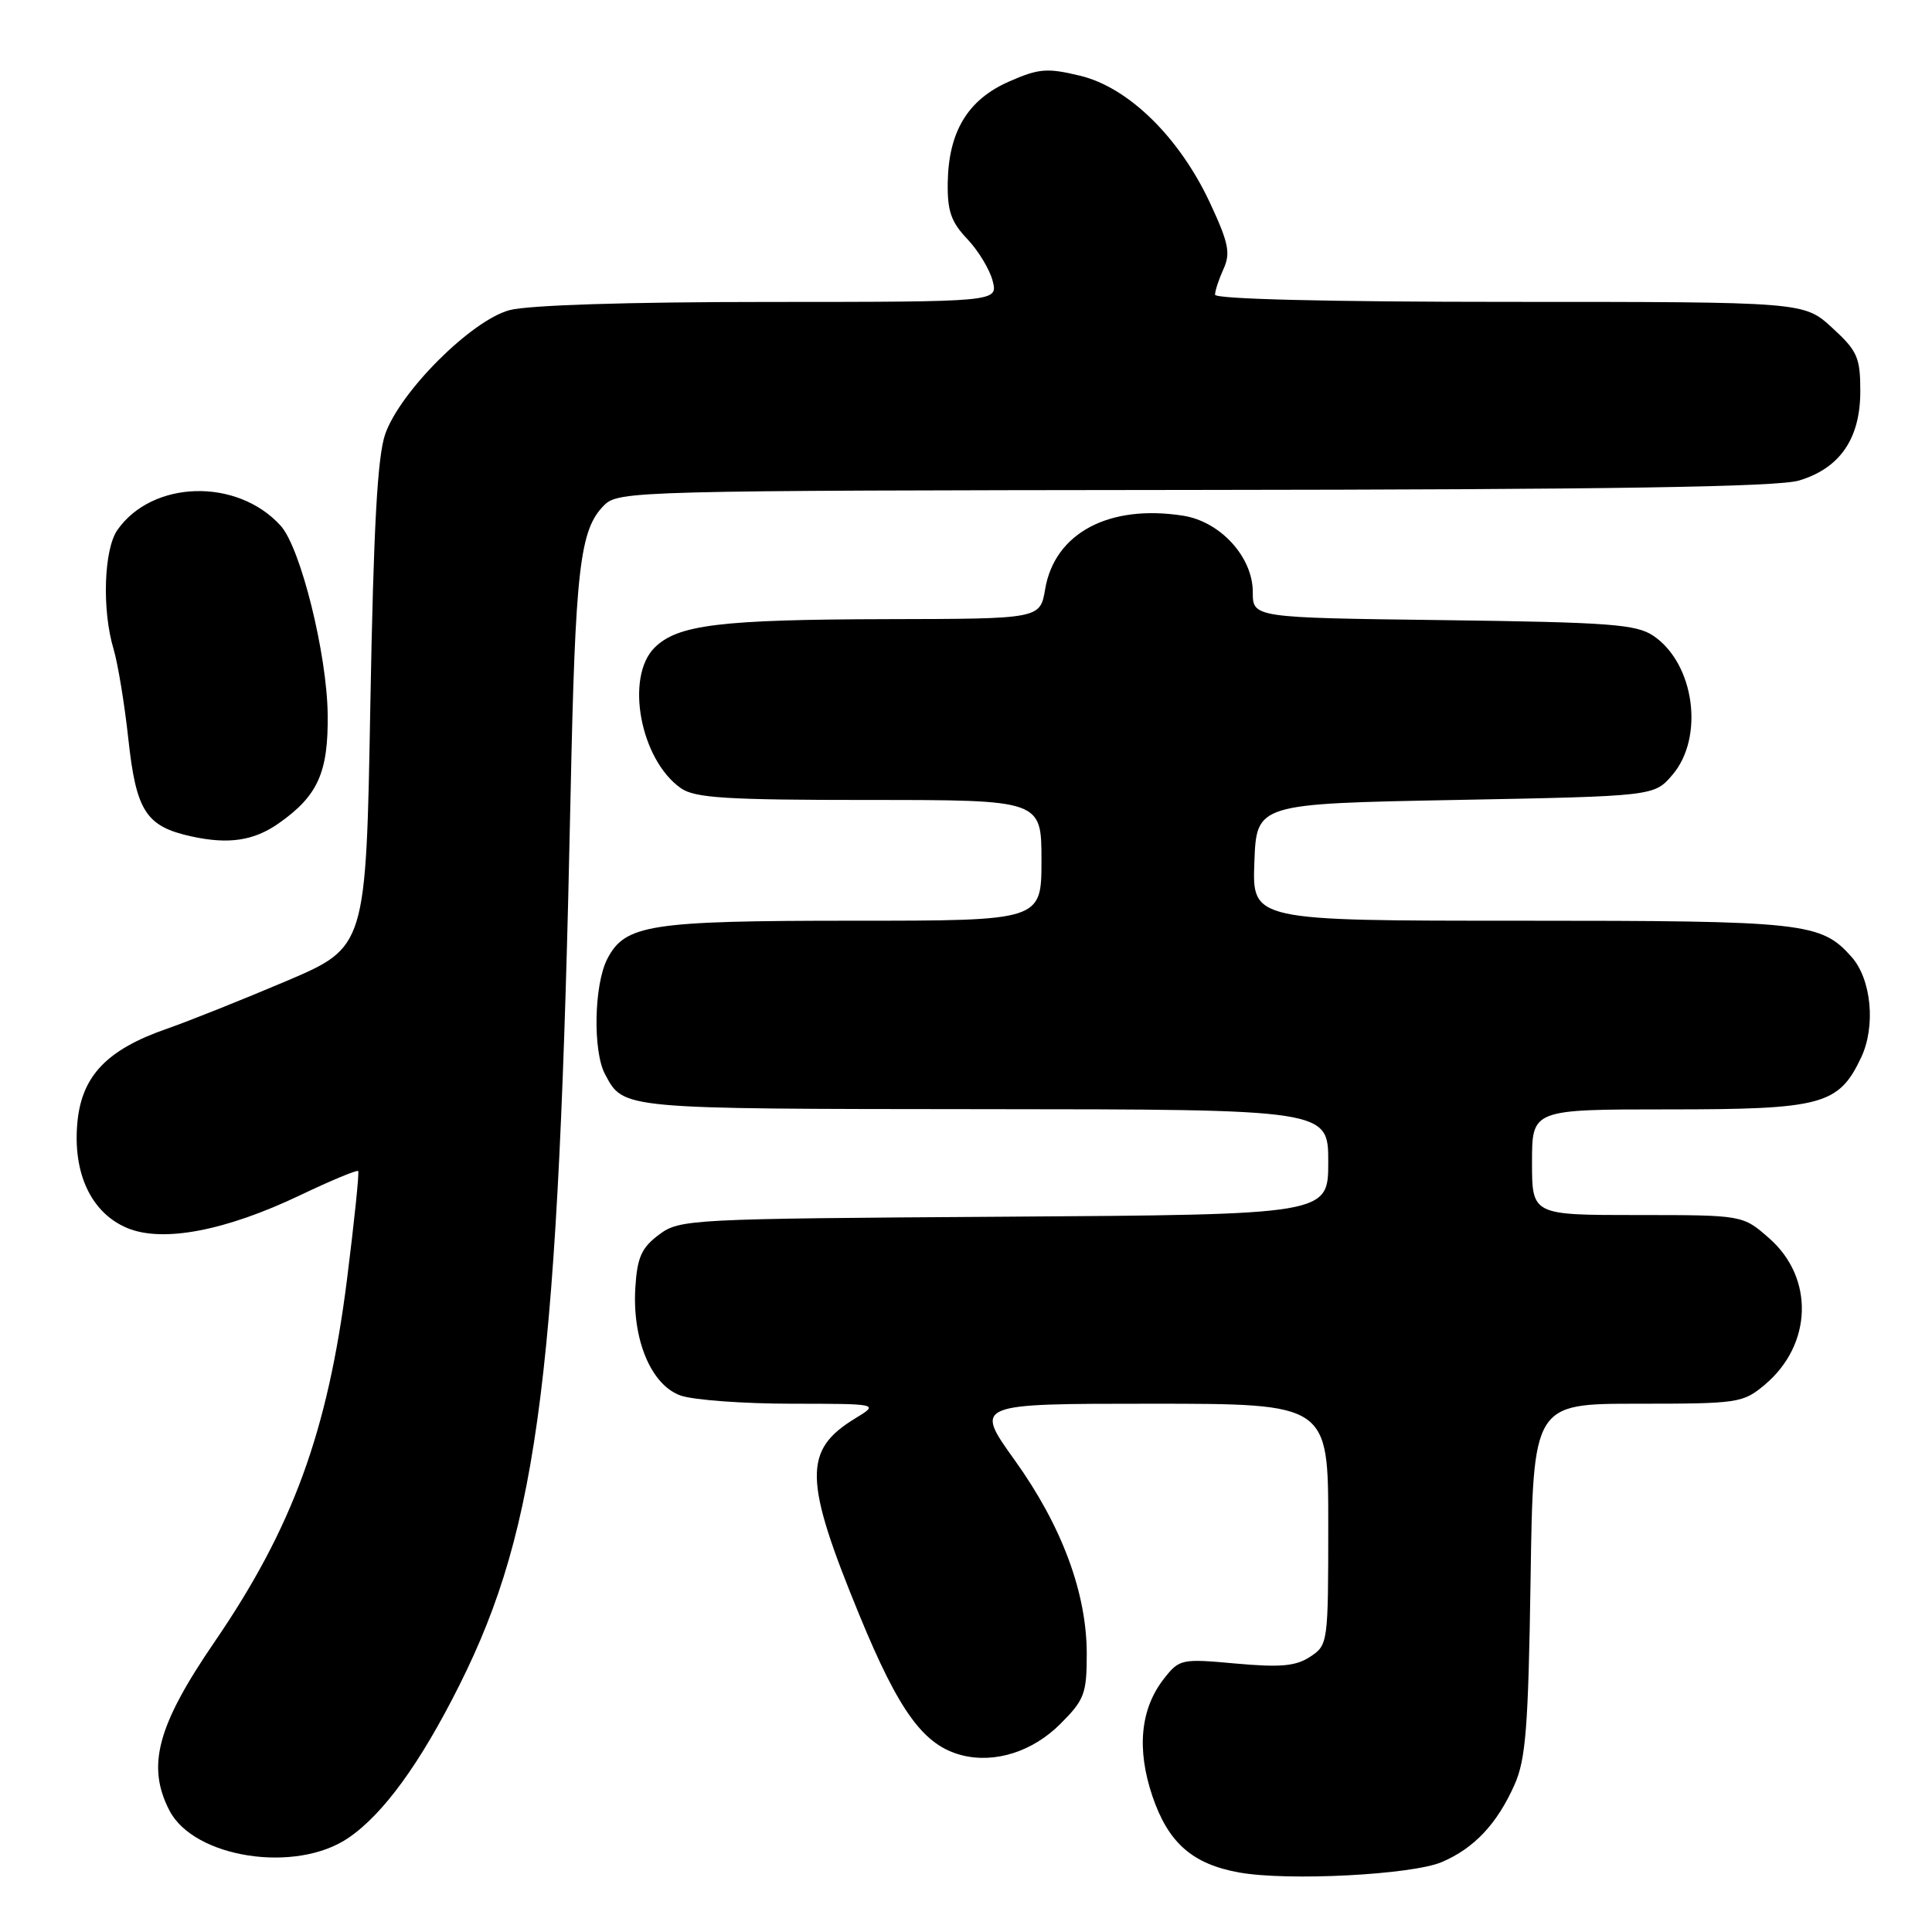 <?xml version="1.0" encoding="UTF-8" standalone="no"?>
<!DOCTYPE svg PUBLIC "-//W3C//DTD SVG 1.1//EN" "http://www.w3.org/Graphics/SVG/1.1/DTD/svg11.dtd" >
<svg xmlns="http://www.w3.org/2000/svg" xmlns:xlink="http://www.w3.org/1999/xlink" version="1.1" viewBox="0 0 256 256">
 <g >
 <path fill="currentColor"
d=" M 191.03 246.74 C 195.33 244.91 198.37 241.68 200.68 236.49 C 202.18 233.13 202.51 228.85 202.81 209.25 C 203.16 186.00 203.16 186.00 217.00 186.00 C 230.36 186.00 230.95 185.91 233.86 183.47 C 240.15 178.17 240.42 169.33 234.43 164.08 C 230.93 161.00 230.93 161.00 216.97 161.00 C 203.00 161.00 203.00 161.00 203.00 154.00 C 203.00 147.00 203.00 147.00 221.10 147.00 C 241.43 147.00 243.63 146.41 246.60 140.15 C 248.57 136.00 247.98 129.75 245.33 126.78 C 241.28 122.23 239.14 122.00 201.49 122.00 C 165.92 122.00 165.92 122.00 166.21 114.25 C 166.50 106.50 166.50 106.50 192.84 106.00 C 219.18 105.50 219.18 105.50 221.59 102.69 C 225.86 97.72 224.54 87.96 219.10 84.26 C 216.82 82.72 213.38 82.46 191.25 82.17 C 166.00 81.85 166.00 81.85 166.00 78.44 C 166.00 73.82 161.73 69.13 156.81 68.34 C 146.98 66.78 139.75 70.62 138.49 78.06 C 137.82 82.00 137.82 82.00 117.66 82.04 C 95.38 82.09 89.78 82.78 86.73 85.82 C 82.80 89.75 84.85 100.68 90.22 104.44 C 92.08 105.74 96.20 106.00 115.22 106.00 C 138.00 106.00 138.00 106.00 138.00 114.00 C 138.00 122.00 138.00 122.00 113.15 122.00 C 86.07 122.00 82.83 122.50 80.47 127.06 C 78.71 130.46 78.54 139.26 80.16 142.32 C 82.65 146.99 82.03 146.93 130.25 146.97 C 176.00 147.00 176.00 147.00 176.00 153.97 C 176.00 160.94 176.00 160.94 133.07 161.22 C 91.25 161.49 90.07 161.55 87.32 163.60 C 85.02 165.32 84.44 166.59 84.19 170.54 C 83.74 177.49 86.28 183.55 90.20 184.92 C 91.90 185.51 98.52 186.00 104.90 186.00 C 116.50 186.01 116.50 186.01 113.31 187.95 C 106.41 192.16 106.49 196.04 113.87 214.00 C 119.16 226.87 122.42 231.32 127.50 232.59 C 131.86 233.68 136.85 232.09 140.51 228.42 C 143.69 225.24 144.00 224.42 144.00 219.16 C 144.00 211.06 140.70 202.19 134.44 193.46 C 129.09 186.00 129.09 186.00 152.54 186.00 C 176.00 186.00 176.00 186.00 176.00 201.98 C 176.00 217.74 175.97 217.97 173.60 219.53 C 171.69 220.78 169.68 220.96 163.77 220.43 C 156.56 219.77 156.28 219.83 154.25 222.41 C 151.12 226.39 150.58 231.71 152.69 237.97 C 154.79 244.19 158.00 247.01 164.23 248.12 C 170.68 249.27 187.06 248.42 191.03 246.74 Z  M 46.15 243.54 C 50.78 240.40 55.69 233.65 60.88 223.28 C 71.45 202.16 74.02 181.63 75.60 105.50 C 76.23 75.28 76.81 70.19 80.05 66.95 C 81.95 65.05 84.08 65.00 158.25 64.92 C 213.59 64.87 235.57 64.52 238.39 63.67 C 243.81 62.04 246.50 58.11 246.50 51.85 C 246.50 47.35 246.12 46.50 242.76 43.42 C 239.03 40.00 239.03 40.00 200.01 40.00 C 175.96 40.00 161.00 39.63 161.00 39.05 C 161.00 38.52 161.51 36.98 162.13 35.62 C 163.08 33.53 162.79 32.15 160.30 26.82 C 156.23 18.14 149.50 11.56 143.10 10.03 C 138.73 8.98 137.63 9.07 133.65 10.83 C 128.24 13.22 125.69 17.44 125.58 24.18 C 125.52 27.96 126.02 29.41 128.18 31.68 C 129.65 33.23 131.16 35.74 131.54 37.25 C 132.22 40.00 132.22 40.00 101.86 40.01 C 83.12 40.01 69.97 40.43 67.50 41.10 C 62.45 42.47 53.04 51.86 51.05 57.50 C 50.01 60.46 49.50 69.78 49.07 93.50 C 48.50 125.50 48.50 125.50 37.93 130.00 C 32.11 132.47 25.00 135.31 22.13 136.31 C 14.19 139.06 10.85 142.54 10.26 148.67 C 9.61 155.46 12.08 160.72 16.86 162.72 C 21.56 164.68 29.88 163.10 39.84 158.34 C 43.87 156.42 47.30 154.99 47.46 155.17 C 47.62 155.35 46.95 161.81 45.98 169.53 C 43.42 189.75 38.78 202.43 28.43 217.56 C 20.83 228.65 19.40 234.00 22.45 239.90 C 25.71 246.20 39.19 248.28 46.15 243.54 Z  M 36.94 109.09 C 42.12 105.45 43.51 102.36 43.42 94.68 C 43.33 86.66 39.83 72.57 37.19 69.66 C 31.44 63.31 20.20 63.60 15.56 70.22 C 13.76 72.79 13.49 80.82 15.05 86.01 C 15.62 87.93 16.50 93.26 17.00 97.87 C 18.04 107.50 19.34 109.51 25.37 110.83 C 30.30 111.91 33.64 111.41 36.94 109.09 Z "/>
</g>
</svg>